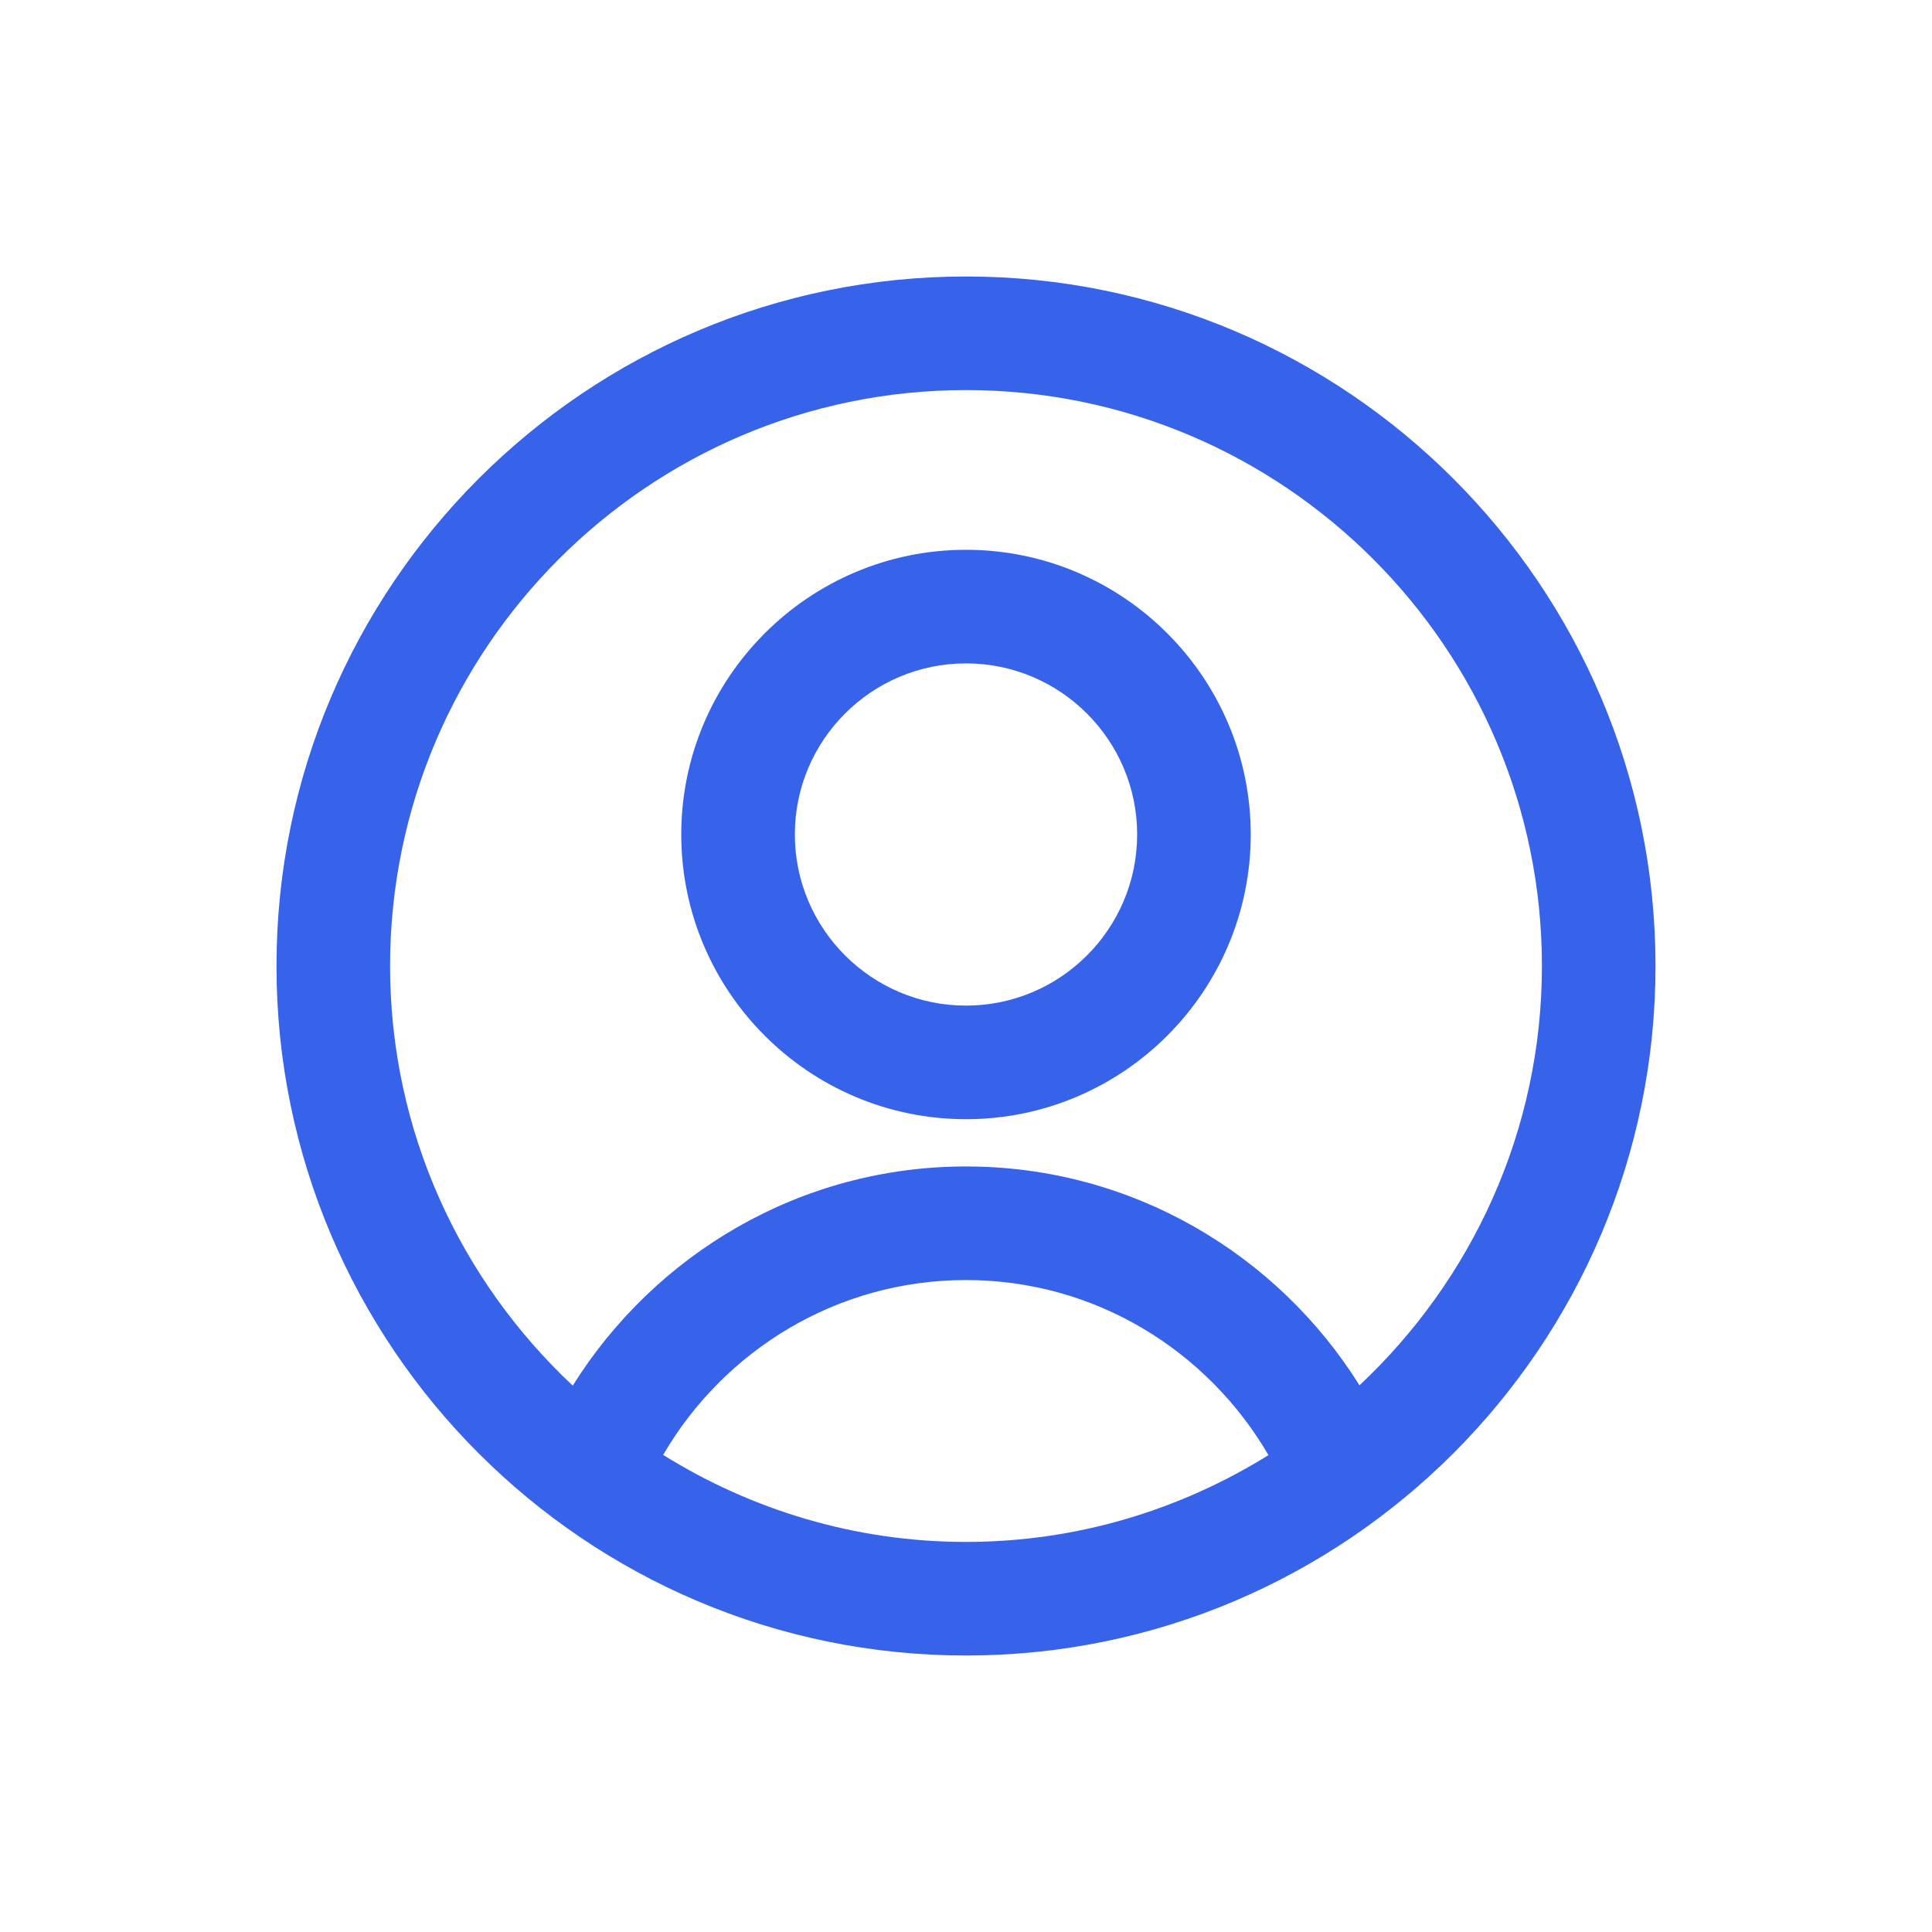 <?xml version="1.0" encoding="utf-8"?>
<!-- Generator: Adobe Illustrator 26.3.1, SVG Export Plug-In . SVG Version: 6.00 Build 0)  -->
<svg version="1.1" id="Слой_1" xmlns="http://www.w3.org/2000/svg" xmlns:xlink="http://www.w3.org/1999/xlink" x="0px" y="0px"
	 viewBox="0 0 25.512 25.512" style="enable-background:new 0 0 25.512 25.512;" xml:space="preserve">
<style type="text/css">
	.st0{fill:#3763EB;}
</style>
<g>
	<path class="st0" d="M12.756,7.26c-2.073,0-3.76,1.687-3.76,3.759
		c0,2.073,1.687,3.76,3.76,3.76s3.76-1.687,3.76-3.76
		C16.516,8.947,14.829,7.26,12.756,7.26z M12.756,13.279
		c-1.246,0-2.26-1.014-2.26-2.26c0-1.246,1.014-2.259,2.26-2.259
		s2.26,1.014,2.26,2.259C15.016,12.266,14.002,13.279,12.756,13.279z"/>
	<path class="st0" d="M12.756,3.651c-5.021,0-9.105,4.084-9.105,9.105
		s4.084,9.105,9.105,9.105s9.105-4.084,9.105-9.105S17.776,3.651,12.756,3.651z
		 M8.757,19.212c0.803-1.378,2.292-2.309,3.999-2.309
		c1.707,0,3.191,0.934,3.994,2.312c-1.163,0.722-2.528,1.146-3.994,1.146
		C11.288,20.361,9.92,19.936,8.757,19.212z M17.952,18.293
		c-1.084-1.733-3.006-2.89-5.196-2.89c-2.191,0-4.108,1.161-5.193,2.894
		c-1.481-1.388-2.412-3.356-2.412-5.541c0-4.193,3.412-7.605,7.605-7.605
		s7.605,3.412,7.605,7.605C20.361,14.939,19.431,16.905,17.952,18.293z"/>
</g>
</svg>
